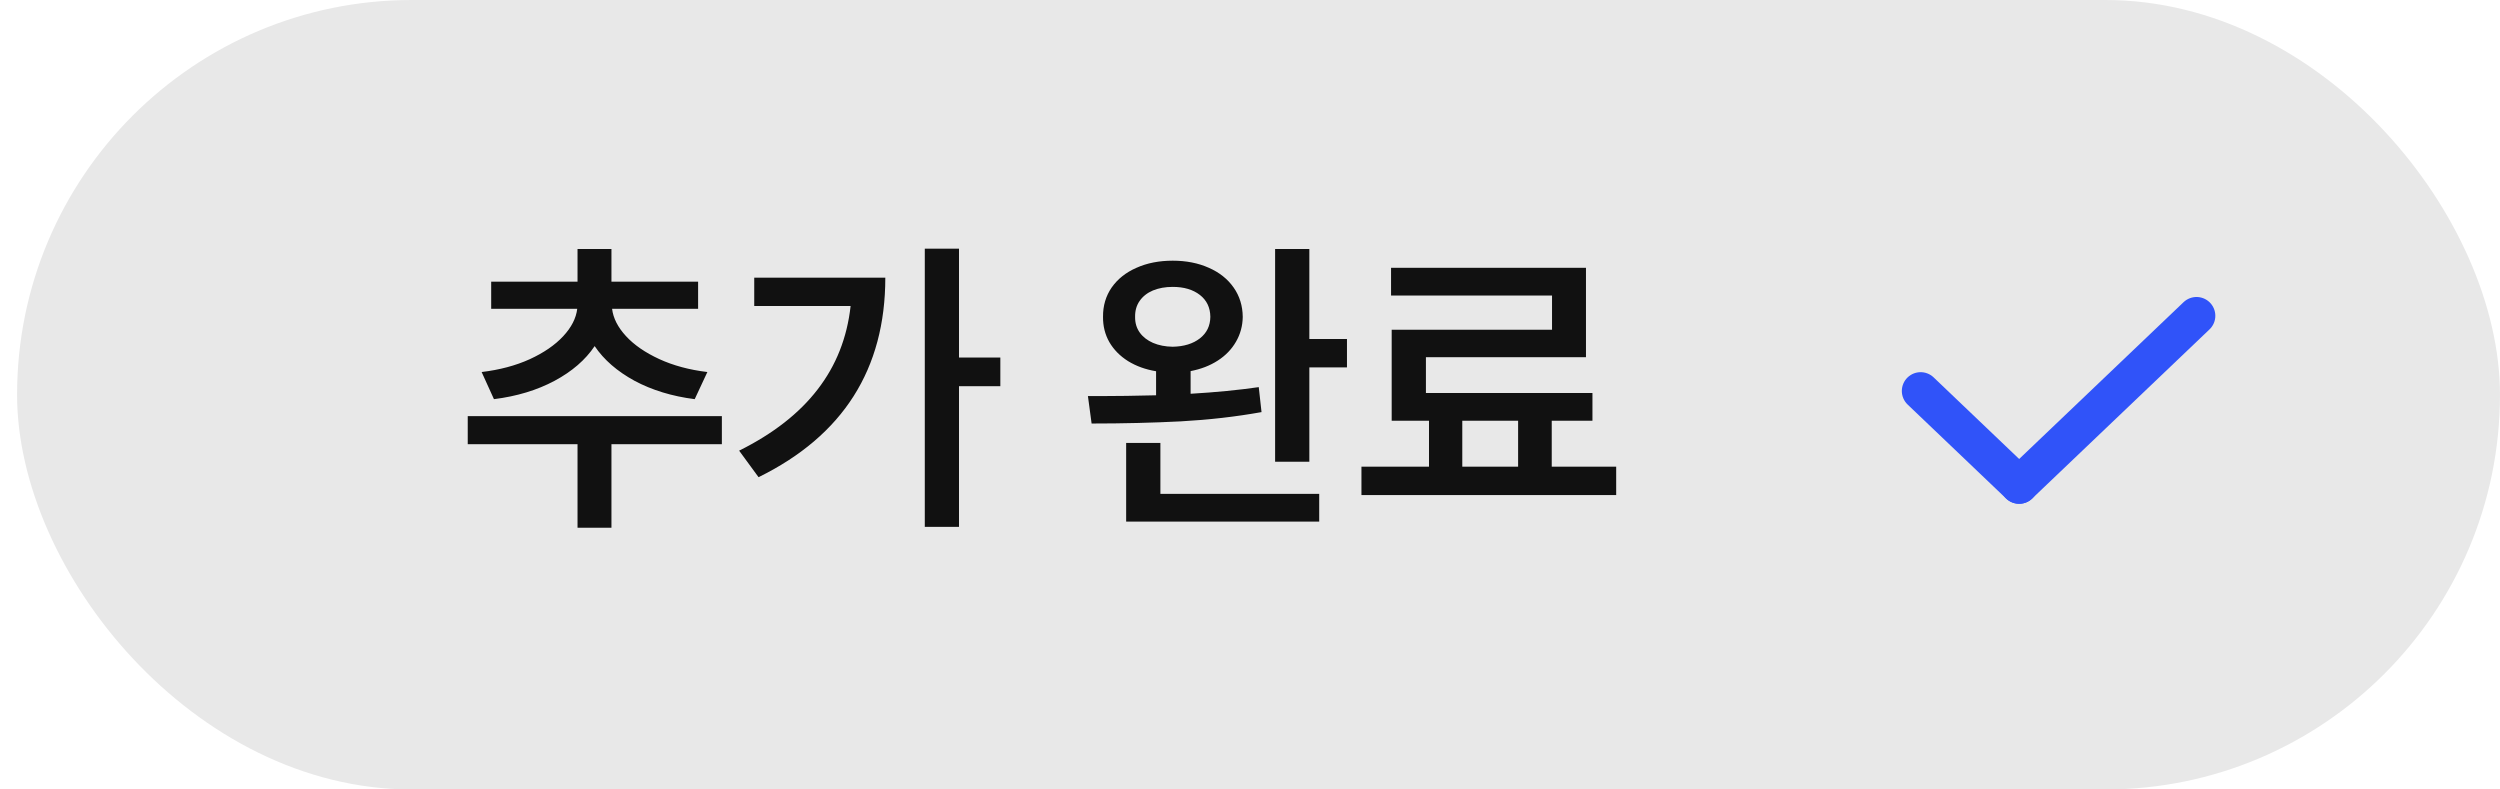 <svg width="95" height="30" viewBox="0 0 95 30" fill="none" xmlns="http://www.w3.org/2000/svg">
<rect x="0.649" width="94.35" height="30" rx="15" fill="#E8E8E8"/>
<path d="M27.431 16.879H23.235V20.055H21.946V16.879H17.774V15.812H27.431V16.879ZM26.528 11.734H23.259C23.302 12.09 23.477 12.435 23.786 12.771C24.095 13.107 24.517 13.398 25.052 13.645C25.587 13.891 26.196 14.055 26.88 14.137L26.399 15.168C25.54 15.059 24.778 14.826 24.114 14.471C23.454 14.111 22.948 13.672 22.597 13.152C22.245 13.676 21.737 14.115 21.073 14.471C20.409 14.826 19.642 15.059 18.77 15.168L18.302 14.137C18.985 14.055 19.595 13.893 20.13 13.65C20.665 13.404 21.089 13.113 21.401 12.777C21.714 12.441 21.892 12.094 21.935 11.734H18.665V10.703H21.946V9.461H23.235V10.703H26.528V11.734ZM36.442 13.586H38.013V14.676H36.442V20.02H35.142V9.449H36.442V13.586ZM33.642 10.551C33.642 14.027 32.036 16.555 28.825 18.133L28.087 17.125C29.376 16.484 30.37 15.709 31.069 14.799C31.773 13.889 32.19 12.832 32.323 11.629H28.661V10.551H33.642ZM44.563 9.906C45.075 9.906 45.532 9.996 45.935 10.176C46.337 10.352 46.651 10.602 46.878 10.926C47.105 11.25 47.22 11.621 47.224 12.039C47.22 12.383 47.134 12.699 46.966 12.988C46.802 13.273 46.571 13.512 46.274 13.703C45.977 13.895 45.634 14.027 45.243 14.102V14.963C46.185 14.908 47.048 14.824 47.833 14.711L47.938 15.66C46.958 15.836 45.935 15.953 44.868 16.012C43.806 16.066 42.677 16.094 41.481 16.094L41.341 15.051H41.868C42.435 15.051 43.122 15.041 43.931 15.021V14.107C43.528 14.041 43.173 13.912 42.864 13.721C42.56 13.529 42.323 13.289 42.155 13C41.991 12.711 41.911 12.391 41.915 12.039C41.911 11.621 42.02 11.25 42.243 10.926C42.47 10.602 42.784 10.352 43.187 10.176C43.589 9.996 44.048 9.906 44.563 9.906ZM44.563 10.902C44.282 10.902 44.032 10.947 43.813 11.037C43.599 11.127 43.431 11.258 43.31 11.43C43.188 11.602 43.13 11.805 43.134 12.039C43.13 12.266 43.188 12.465 43.31 12.637C43.431 12.805 43.599 12.935 43.813 13.029C44.032 13.123 44.282 13.172 44.563 13.176C44.989 13.168 45.333 13.062 45.595 12.859C45.856 12.656 45.989 12.383 45.993 12.039C45.989 11.688 45.856 11.41 45.595 11.207C45.333 11.004 44.989 10.902 44.563 10.902ZM49.755 12.883H51.185V13.961H49.755V17.547H48.454V9.461H49.755V12.883ZM50.13 19.82H42.794V16.832H44.095V18.766H50.13V19.82ZM61.415 18.812H51.735V17.734H54.302V15.988H52.884V12.531H58.977V11.23H52.86V10.176H60.267V13.574H54.185V14.934H60.513V15.988H58.966V17.734H61.415V18.812ZM57.688 17.734V15.988H55.567V17.734H57.688Z" fill="#111111"/>
<path d="M72.984 14.857L76.728 18.429" stroke="#3053F9" stroke-width="1.429" stroke-linecap="round"/>
<path d="M83.468 12L76.728 18.429" stroke="#3053F9" stroke-width="1.429" stroke-linecap="round"/>
</svg>
